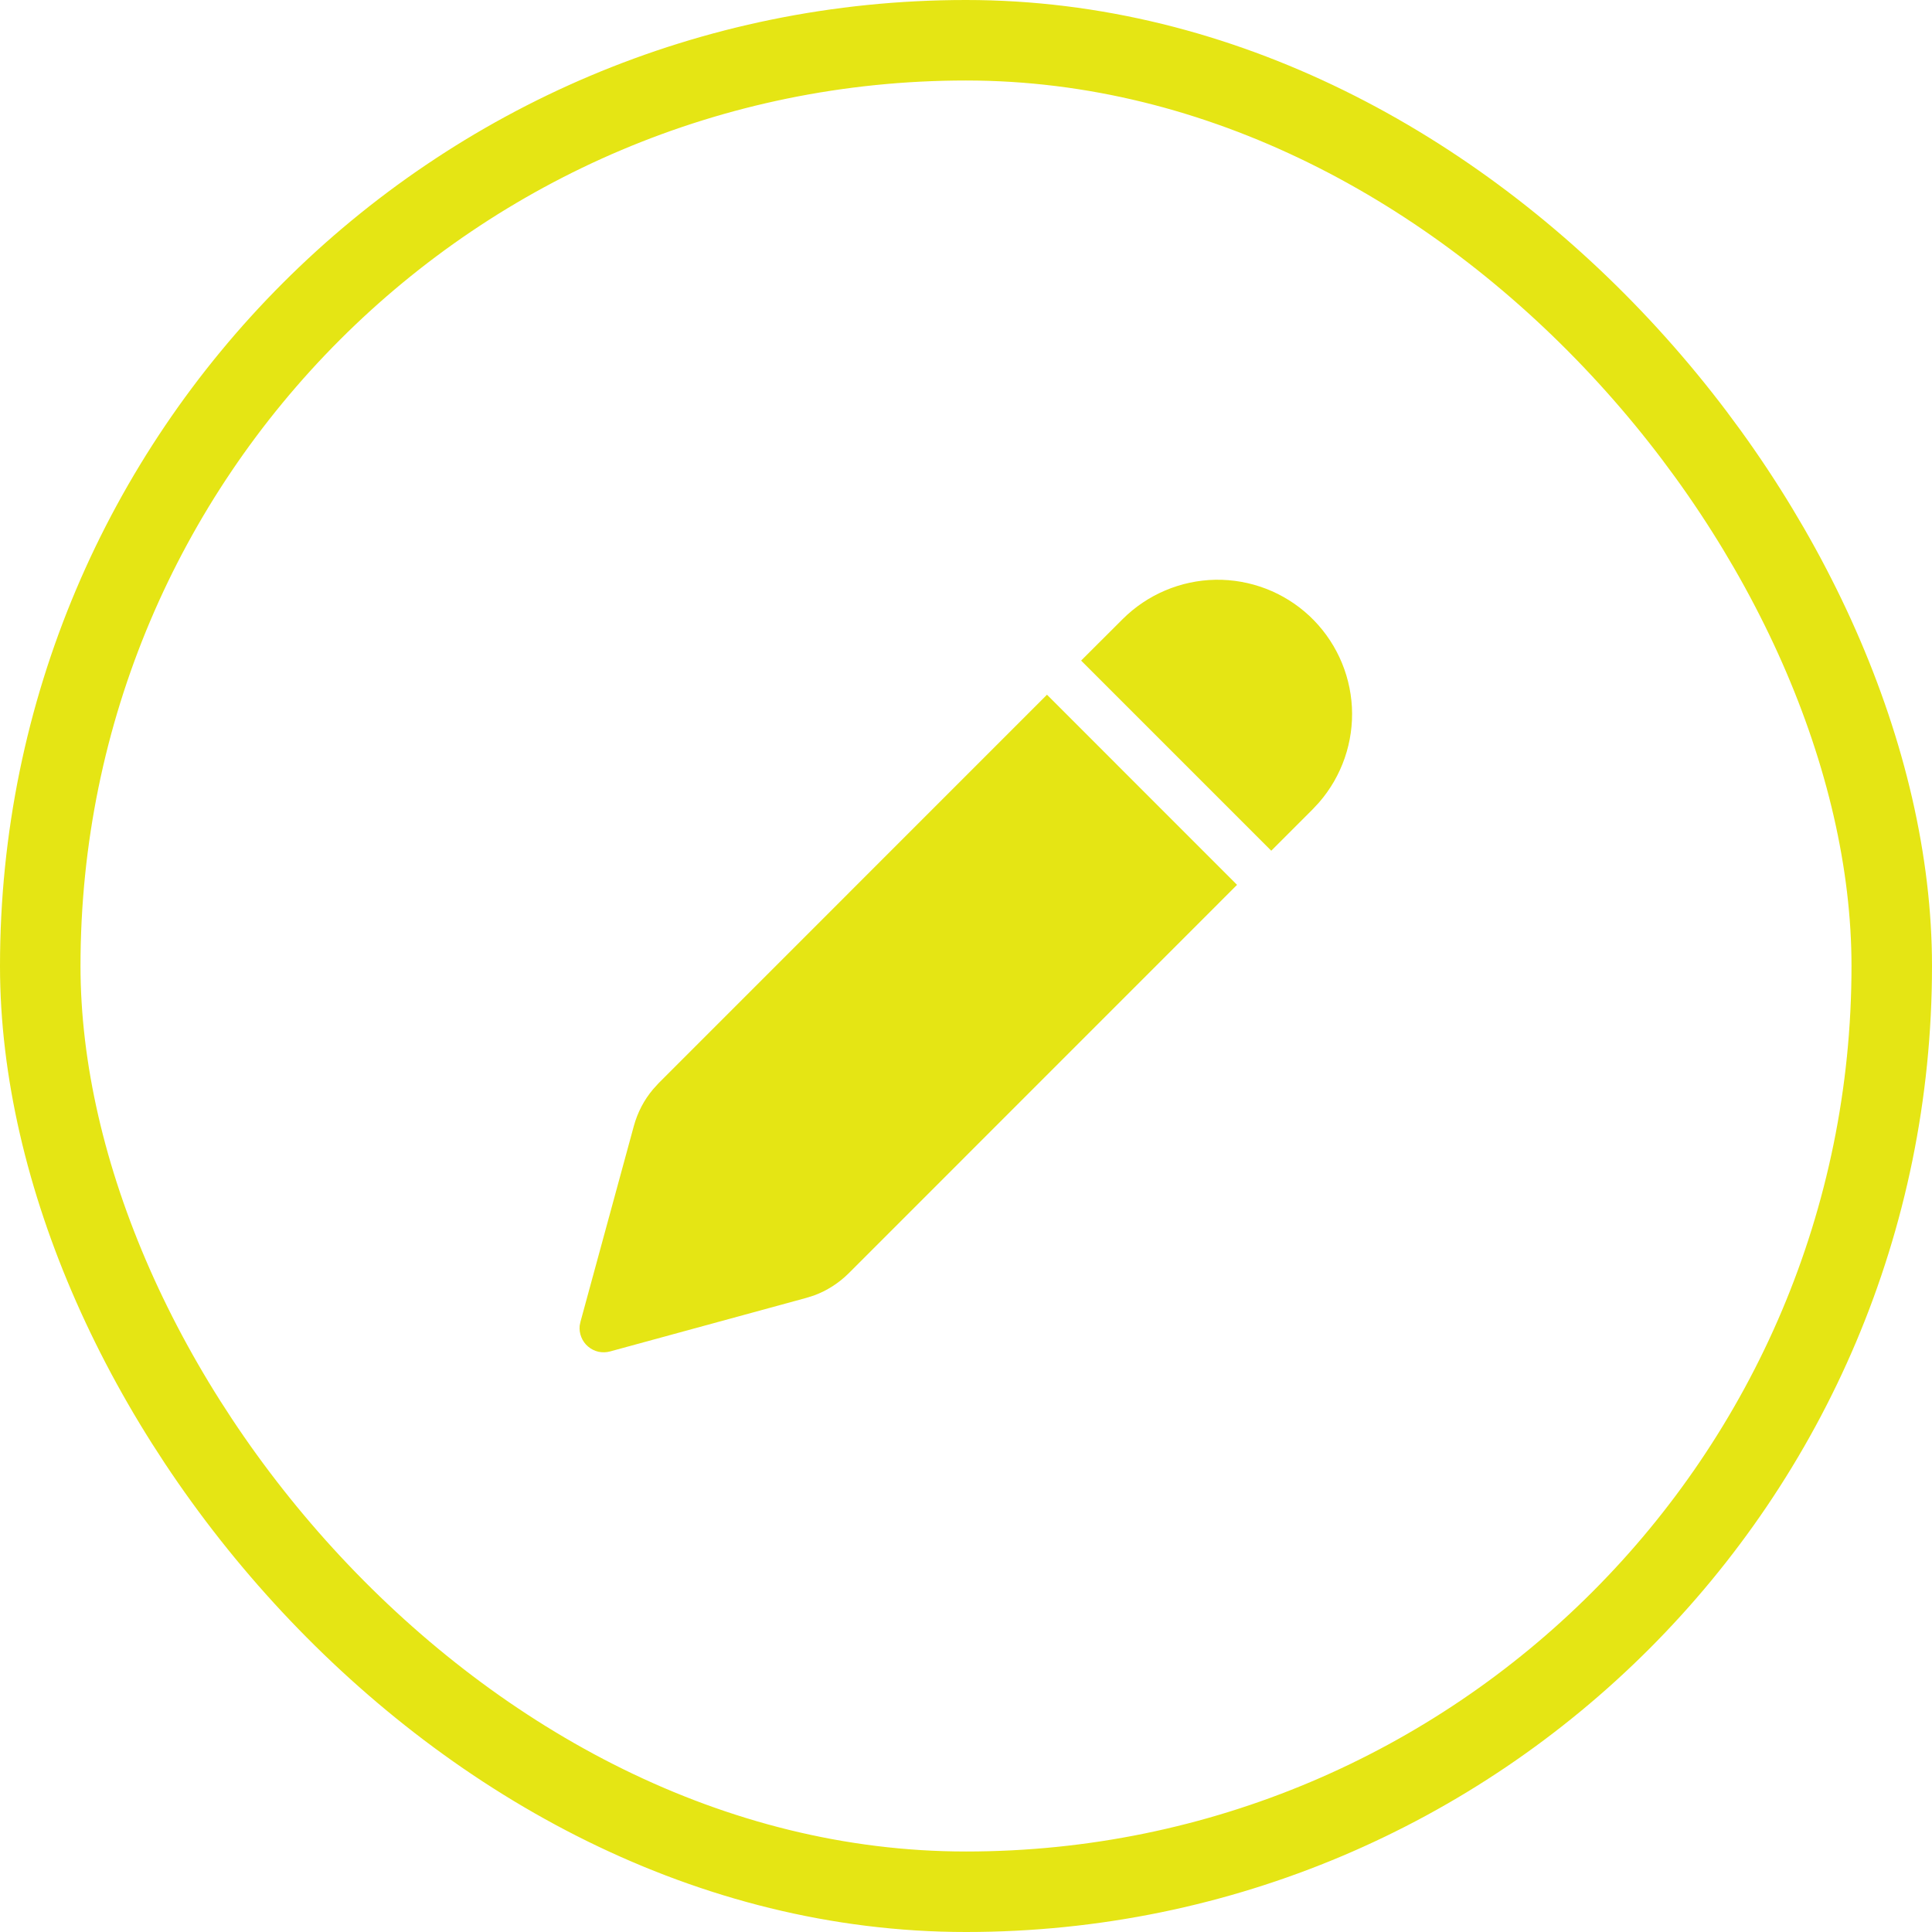 <svg width="24" height="24" viewBox="0 0 24 24" fill="none" xmlns="http://www.w3.org/2000/svg">
<path d="M13.006 8.63L15.367 10.992L10.545 15.815C10.422 15.938 10.274 16.033 10.111 16.093L10.012 16.124L7.579 16.788C7.532 16.801 7.482 16.802 7.434 16.792C7.387 16.781 7.342 16.759 7.305 16.727C7.268 16.696 7.239 16.655 7.221 16.61C7.203 16.565 7.196 16.516 7.201 16.467L7.211 16.419L7.874 13.987C7.92 13.819 8.001 13.663 8.113 13.531L8.183 13.454L13.006 8.63V8.63ZM13.947 7.69C14.253 7.385 14.666 7.21 15.098 7.202C15.531 7.195 15.95 7.356 16.266 7.651C16.582 7.947 16.771 8.353 16.794 8.785C16.816 9.217 16.67 9.641 16.386 9.968L16.308 10.052L15.792 10.568L13.43 8.206L13.947 7.69Z" fill="#E5E514"/>
<rect x="0.5" y="0.5" width="23" height="23" rx="11.5" stroke="#E5E514"/>
</svg>

